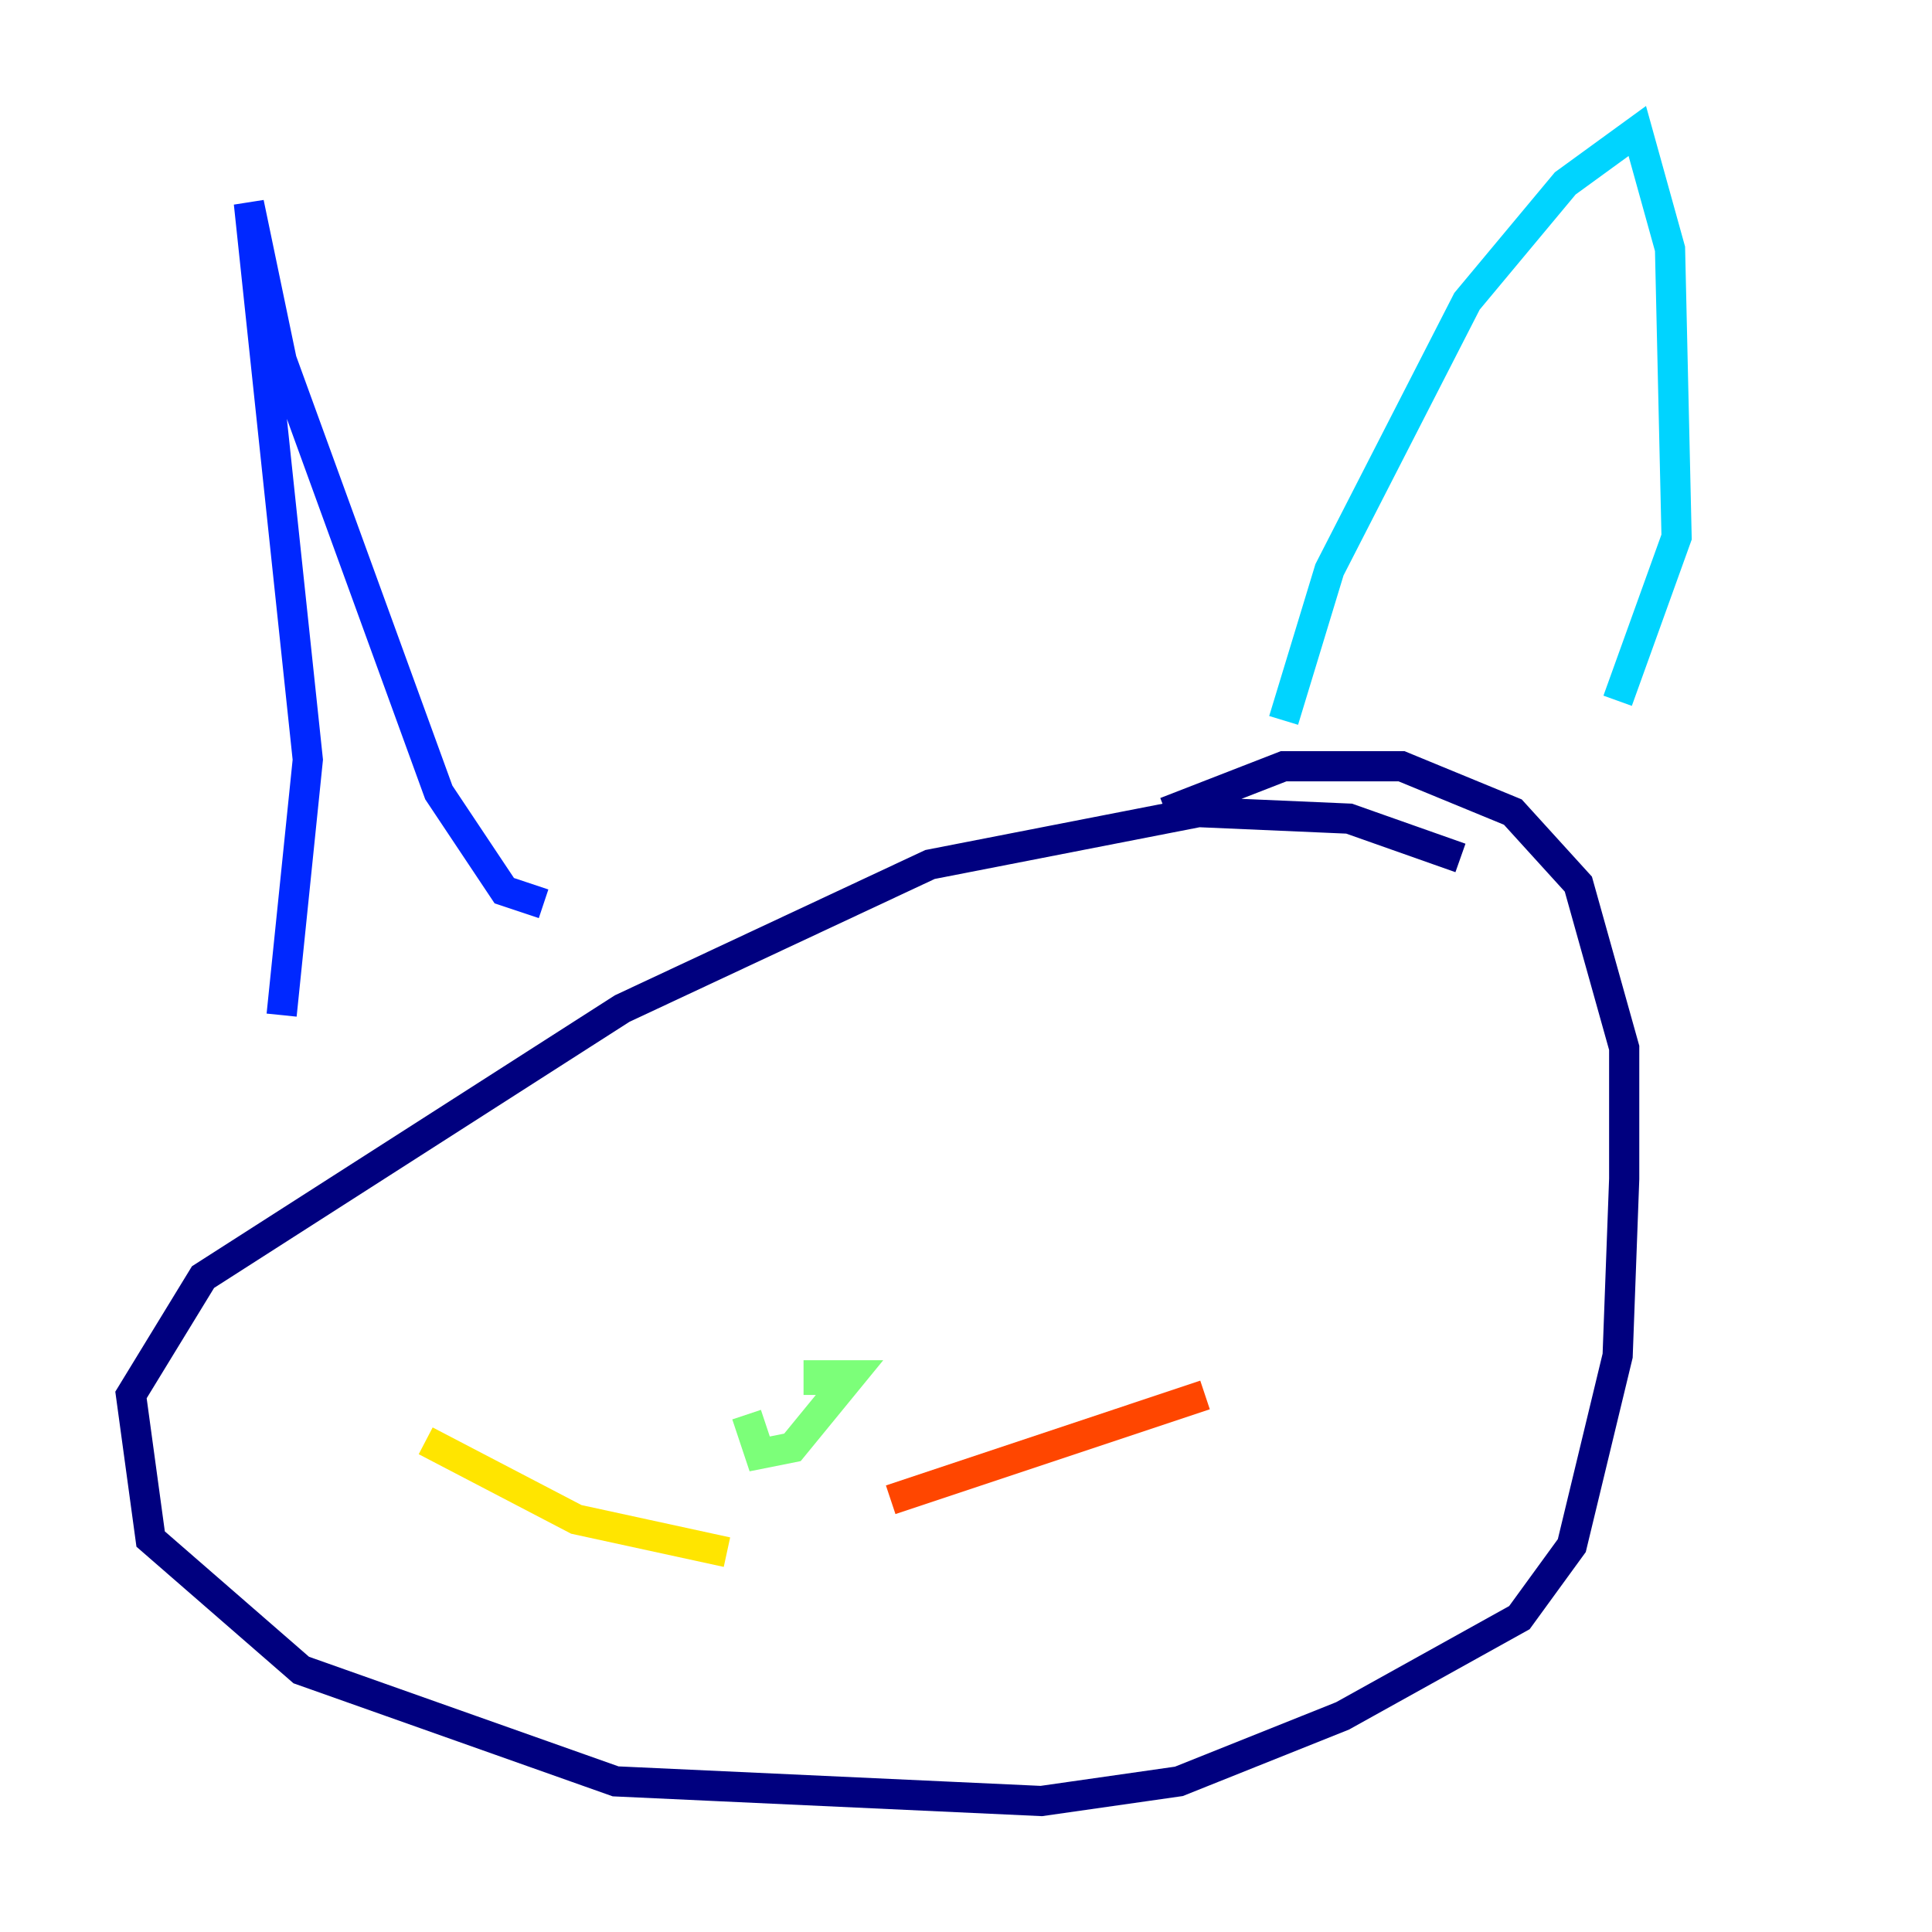 <?xml version="1.0" encoding="utf-8" ?>
<svg baseProfile="tiny" height="128" version="1.2" viewBox="0,0,128,128" width="128" xmlns="http://www.w3.org/2000/svg" xmlns:ev="http://www.w3.org/2001/xml-events" xmlns:xlink="http://www.w3.org/1999/xlink"><defs /><polyline fill="none" points="96.759,56.841 89.383,54.237 79.403,53.803 61.614,57.275 41.22,66.82 13.451,84.61 8.678,92.42 9.98,101.966 19.959,110.644 40.786,118.02 68.99,119.322 78.102,118.02 88.949,113.681 100.664,107.173 104.136,102.4 107.173,89.817 107.607,78.102 107.607,69.424 104.57,58.576 100.231,53.803 92.854,50.766 85.044,50.766 77.234,53.803" stroke="#00007f" stroke-width="2" /><polyline fill="none" points="18.658,67.254 20.393,50.332 16.488,13.451 18.658,23.864 29.071,52.502 33.41,59.01 36.014,59.878" stroke="#0028ff" stroke-width="2" /><polyline fill="none" points="85.044,47.729 88.081,37.749 97.193,19.959 103.702,12.149 108.475,8.678 110.644,16.488 111.078,35.58 107.173,46.427" stroke="#00d4ff" stroke-width="2" /><polyline fill="none" points="49.464,93.722 50.332,96.325 52.502,95.891 56.407,91.119 54.237,91.119 54.237,92.42" stroke="#7cff79" stroke-width="2" /><polyline fill="none" points="48.163,102.834 38.183,100.664 28.203,95.458" stroke="#ffe500" stroke-width="2" /><polyline fill="none" points="59.01,99.363 79.837,92.42" stroke="#ff4600" stroke-width="2" /><polyline fill="none" points="68.99,108.909 68.99,108.909" stroke="#7f0000" stroke-width="2" /></svg>